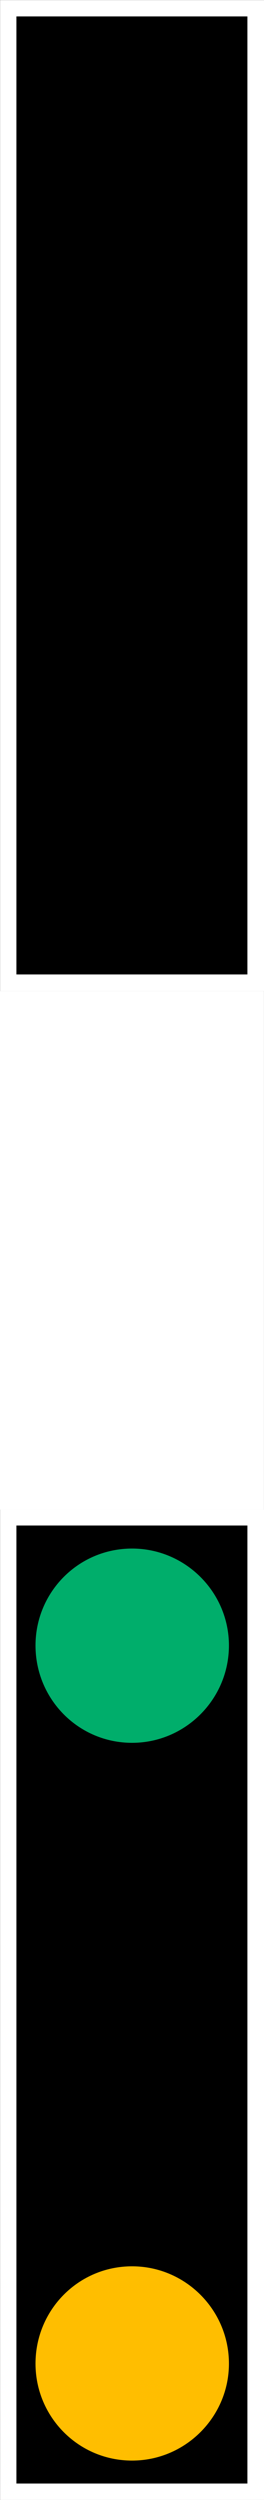 <?xml version="1.0" encoding="UTF-8"?>
<svg xmlns="http://www.w3.org/2000/svg" xmlns:xlink="http://www.w3.org/1999/xlink" width="2.959" height="28" viewBox="0 0 2.959 28">
<rect x="0" y="0" width="2.959" height="28" fill="#333333" stroke="none"/>
<path fill="none" stroke-width="0.3" stroke-linecap="butt" stroke-linejoin="miter" stroke="rgb(100%, 100%, 100%)" stroke-opacity="1" stroke-miterlimit="4" d="M 0.151 0.151 L 2.283 0.151 L 2.283 8.971 L 0.151 8.971 Z M 0.151 0.151 " transform="matrix(1.217, 0, 0, 1.217, 0, 0)"/>
<path fill-rule="nonzero" fill="rgb(0%, 0%, 0%)" fill-opacity="1" d="M 0.184 0.184 L 2.773 0.184 L 2.773 10.914 L 0.184 10.914 Z M 0.184 0.184 "/>
<path fill="none" stroke-width="0.22" stroke-linecap="butt" stroke-linejoin="miter" stroke="rgb(100%, 100%, 100%)" stroke-opacity="1" stroke-miterlimit="4" d="M 0.109 9.231 L 2.321 9.231 L 2.321 13.783 L 0.109 13.783 Z M 0.109 9.231 " transform="matrix(1.217, 0, 0, 1.217, 0, 0)"/>
<path fill-rule="nonzero" fill="rgb(100%, 100%, 100%)" fill-opacity="1" d="M 0.133 11.23 L 2.824 11.23 L 2.824 16.77 L 0.133 16.77 Z M 0.133 11.23 "/>
<path fill="none" stroke-width="0.3" stroke-linecap="butt" stroke-linejoin="miter" stroke="rgb(100%, 100%, 100%)" stroke-opacity="1" stroke-miterlimit="4" d="M 0.151 14.043 L 2.283 14.043 L 2.283 22.863 L 0.151 22.863 Z M 0.151 14.043 " transform="matrix(1.217, 0, 0, 1.217, 0, 0)"/>
<path fill-rule="nonzero" fill="rgb(0%, 0%, 0%)" fill-opacity="1" d="M 0.184 17.086 L 2.773 17.086 L 2.773 27.816 L 0.184 27.816 Z M 0.184 17.086 "/>
<path fill-rule="evenodd" fill="rgb(0%, 68.235%, 41.961%)" fill-opacity="1" d="M 2.566 18.43 C 2.566 19.031 2.078 19.52 1.48 19.52 C 0.879 19.52 0.398 19.031 0.398 18.43 C 0.398 17.832 0.879 17.344 1.48 17.344 C 2.078 17.344 2.566 17.832 2.566 18.43 Z M 2.566 18.43 "/>
<path fill-rule="evenodd" fill="rgb(100%, 74.51%, 0%)" fill-opacity="1" d="M 2.566 26.473 C 2.566 27.07 2.078 27.559 1.48 27.559 C 0.879 27.559 0.398 27.07 0.398 26.473 C 0.398 25.871 0.879 25.383 1.48 25.383 C 2.078 25.383 2.566 25.871 2.566 26.473 Z M 2.566 26.473 "/>
</svg>
